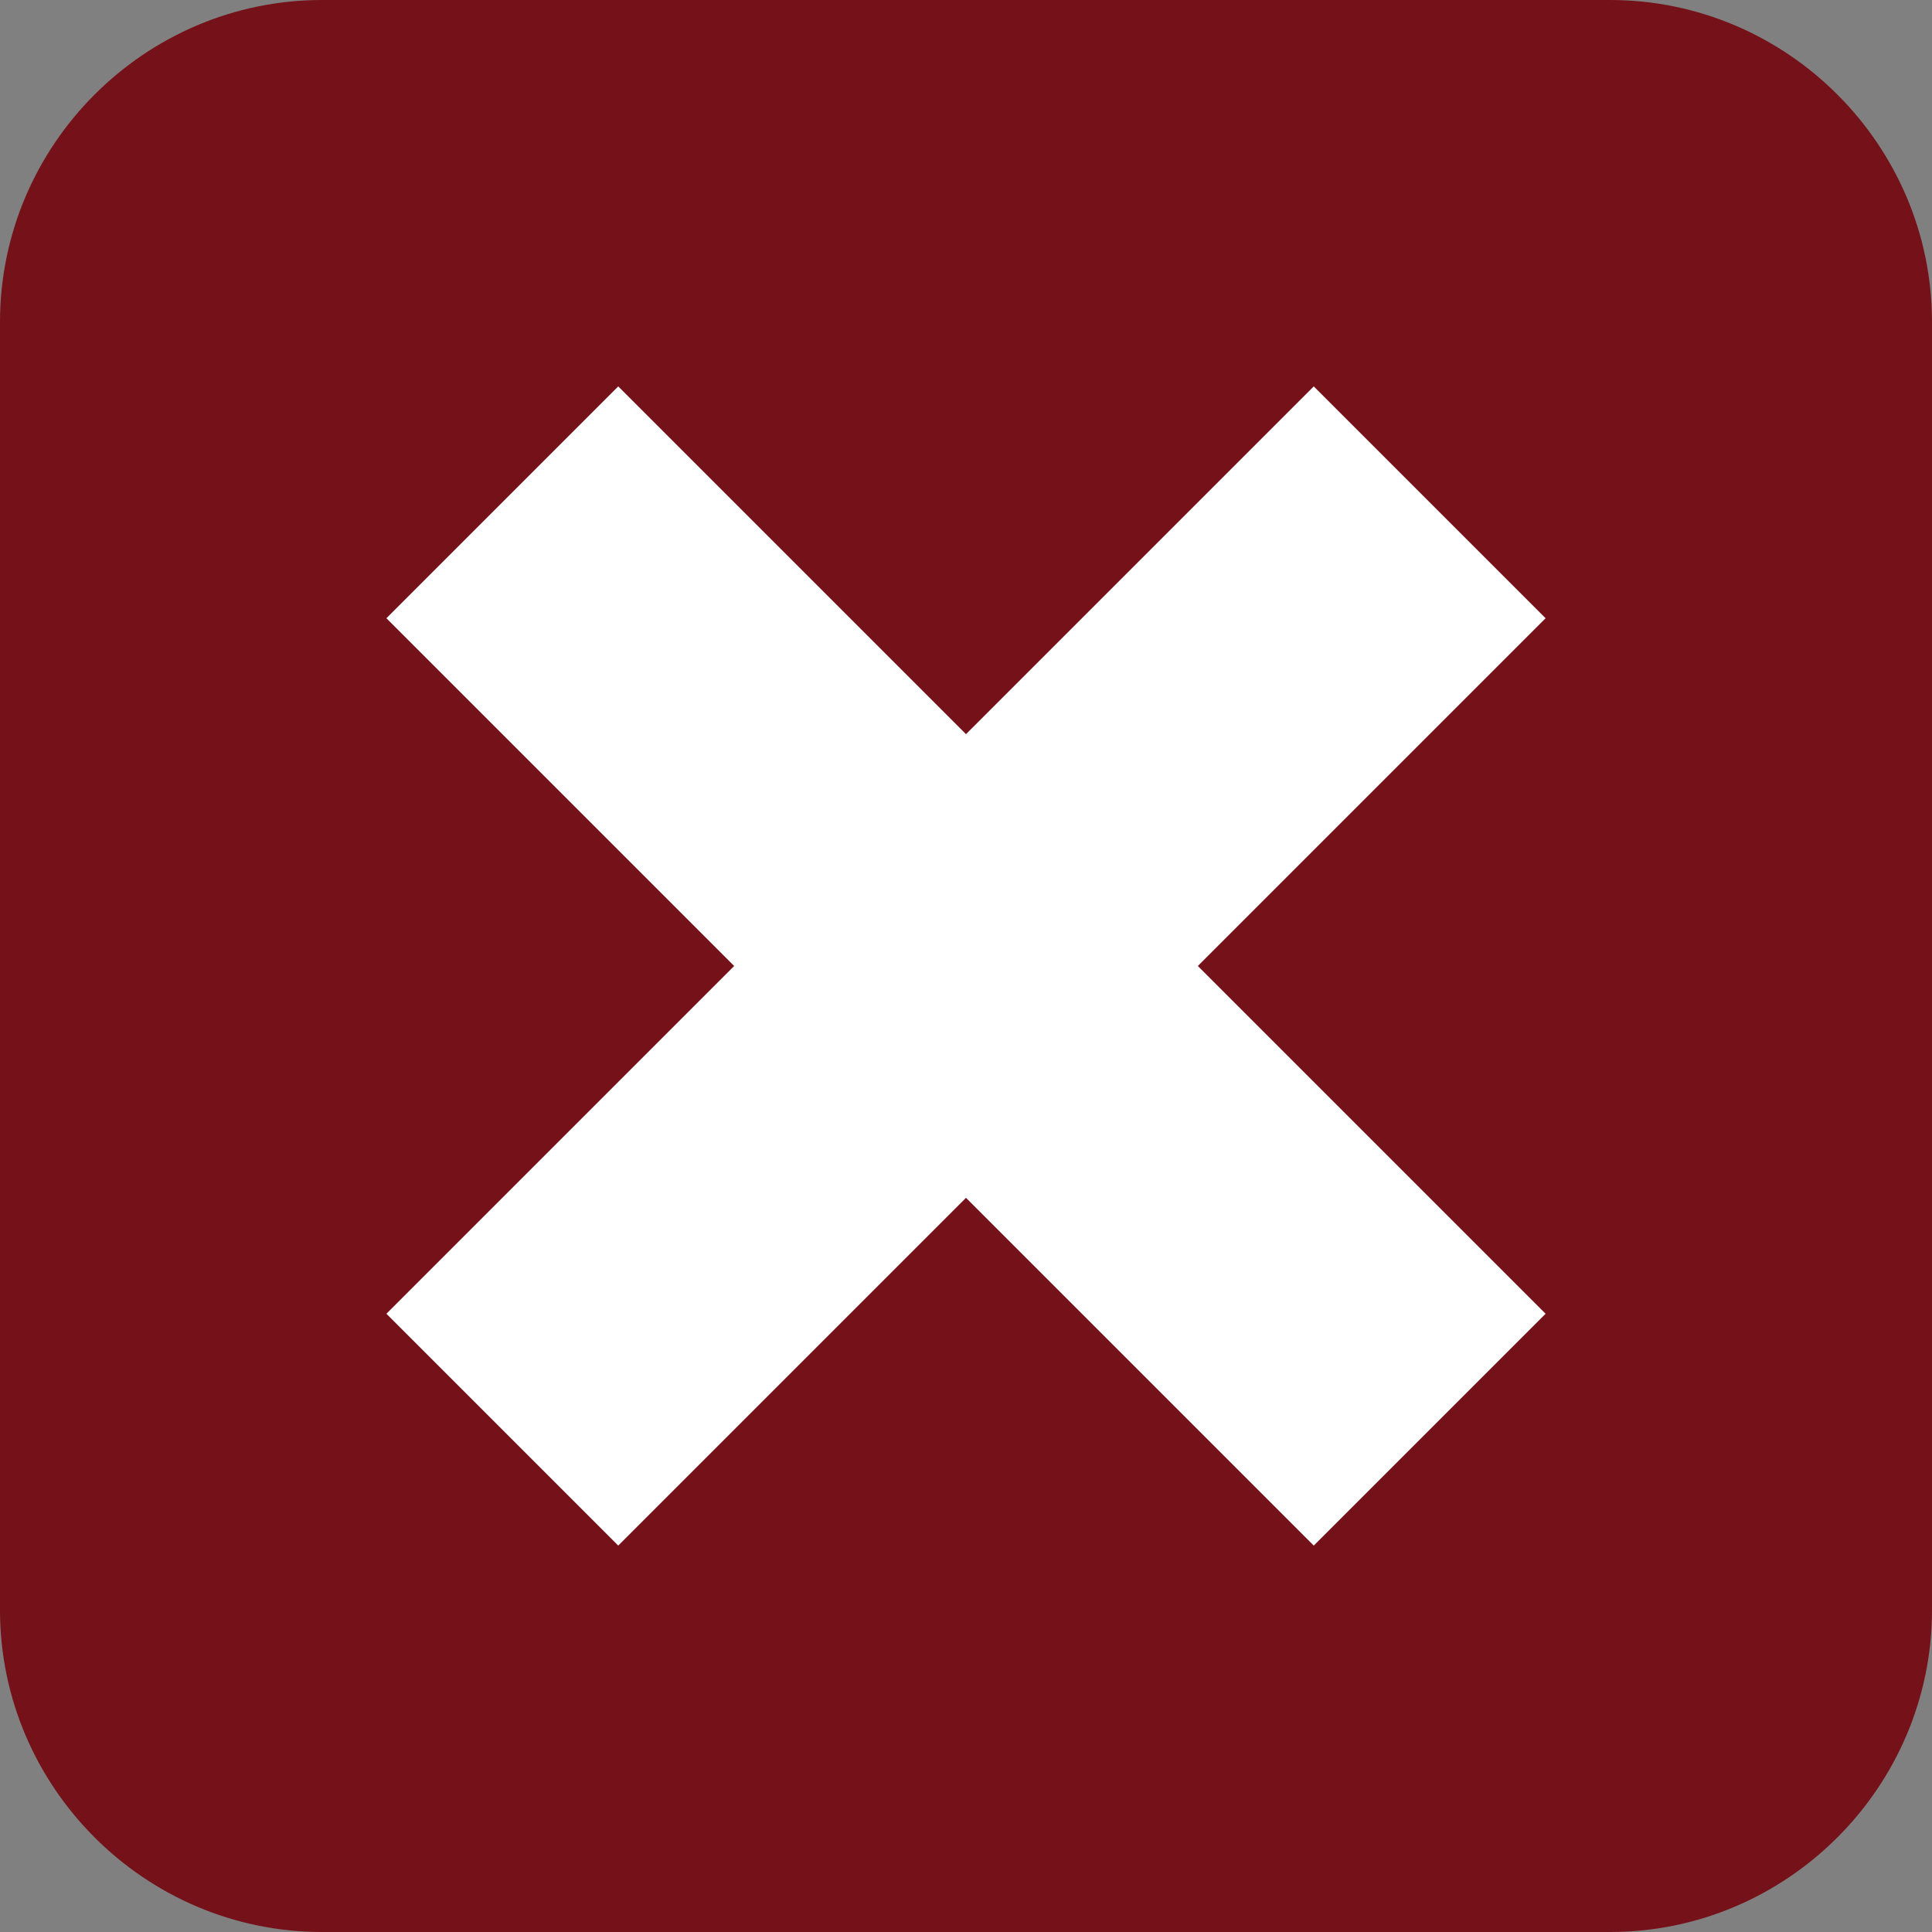 <svg width="30" height="30" viewBox="0 0 30 30" fill="none" xmlns="http://www.w3.org/2000/svg">
<rect x="0" y="0" width="30" height="30" fill="#808080" stroke="none"/>
<path d="M30 25C30 27.75 27.75 30 25 30H5C2.25 30 0 27.75 0 25V5C0 2.25 2.25 0 5 0H25C27.75 0 30 2.25 30 5V25Z" fill="#751119"/>
<path d="M24 9.6L20.4 6L15 11.4L9.6 6L6 9.6L11.4 15L6 20.4L9.6 24L15 18.6L20.4 24L24 20.4L18.6 15L24 9.6Z" fill="white"/>
</svg>
